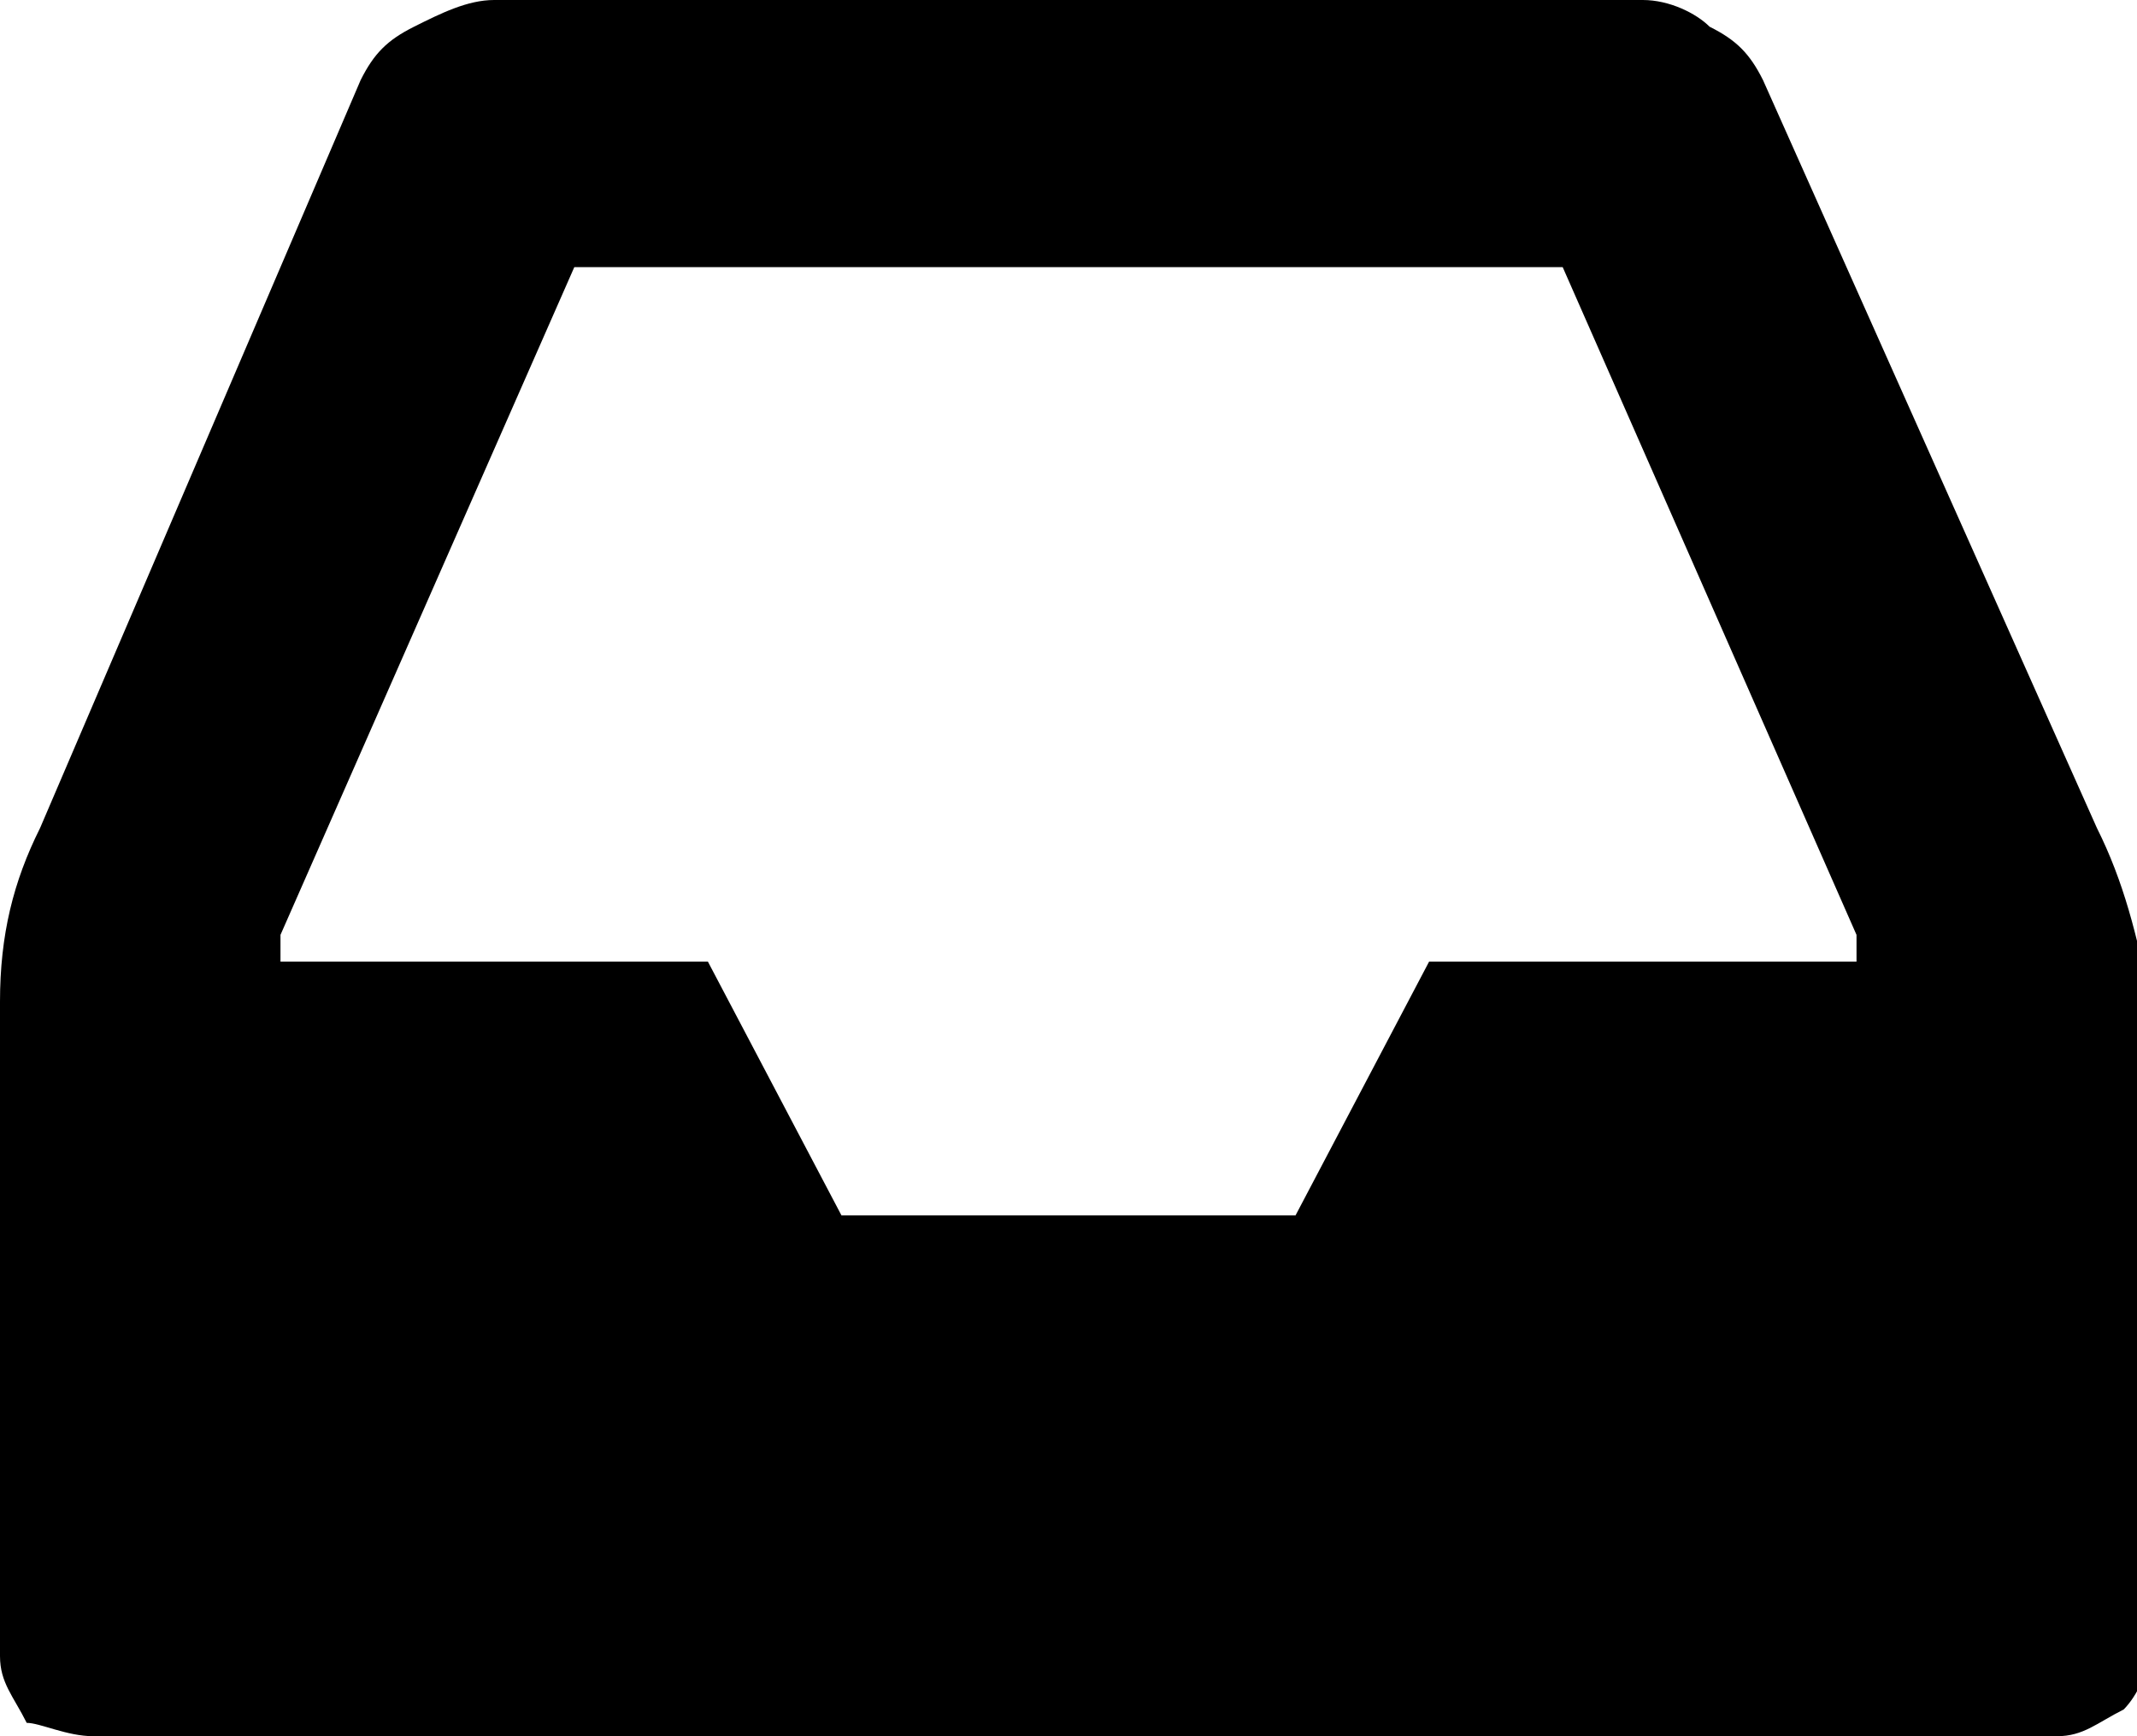 <?xml version="1.0" encoding="utf-8"?>
<!-- Generator: Adobe Illustrator 21.1.0, SVG Export Plug-In . SVG Version: 6.00 Build 0)  -->
<svg version="1.1" id="Shape_1_1_" xmlns="http://www.w3.org/2000/svg" xmlns:xlink="http://www.w3.org/1999/xlink" x="0px" y="0px"
	 viewBox="0 0 16 13" style="enable-background:new 0 0 16 13;" xml:space="preserve">
<style type="text/css">
	.st0{fill-rule:evenodd;clip-rule:evenodd;}
</style>
<g id="Shape_1">
	<g>
		<path class="st0" d="M15.7,6.2l-2.5-5.6c-0.1-0.2-0.2-0.3-0.4-0.4C12.7,0.1,12.5,0,12.3,0H3.7C3.5,0,3.3,0.1,3.1,0.2
			C2.9,0.3,2.8,0.4,2.7,0.6L0.3,6.2C0.1,6.6,0,7,0,7.5v4.9c0,0.2,0.1,0.3,0.2,0.5C0.3,12.9,0.5,13,0.7,13h14.7
			c0.2,0,0.3-0.1,0.5-0.2c0.1-0.1,0.2-0.3,0.2-0.5V7.5C16,7,15.9,6.6,15.7,6.2z M10.7,7.2l-1,1.9H6.3l-1-1.9H2.1c0,0,0,0,0-0.1
			c0,0,0-0.1,0-0.1l2.2-5h7.4l2.2,5c0,0,0,0,0,0.1c0,0,0,0.1,0,0.1H10.7z"/>
	</g>
</g>
</svg>
